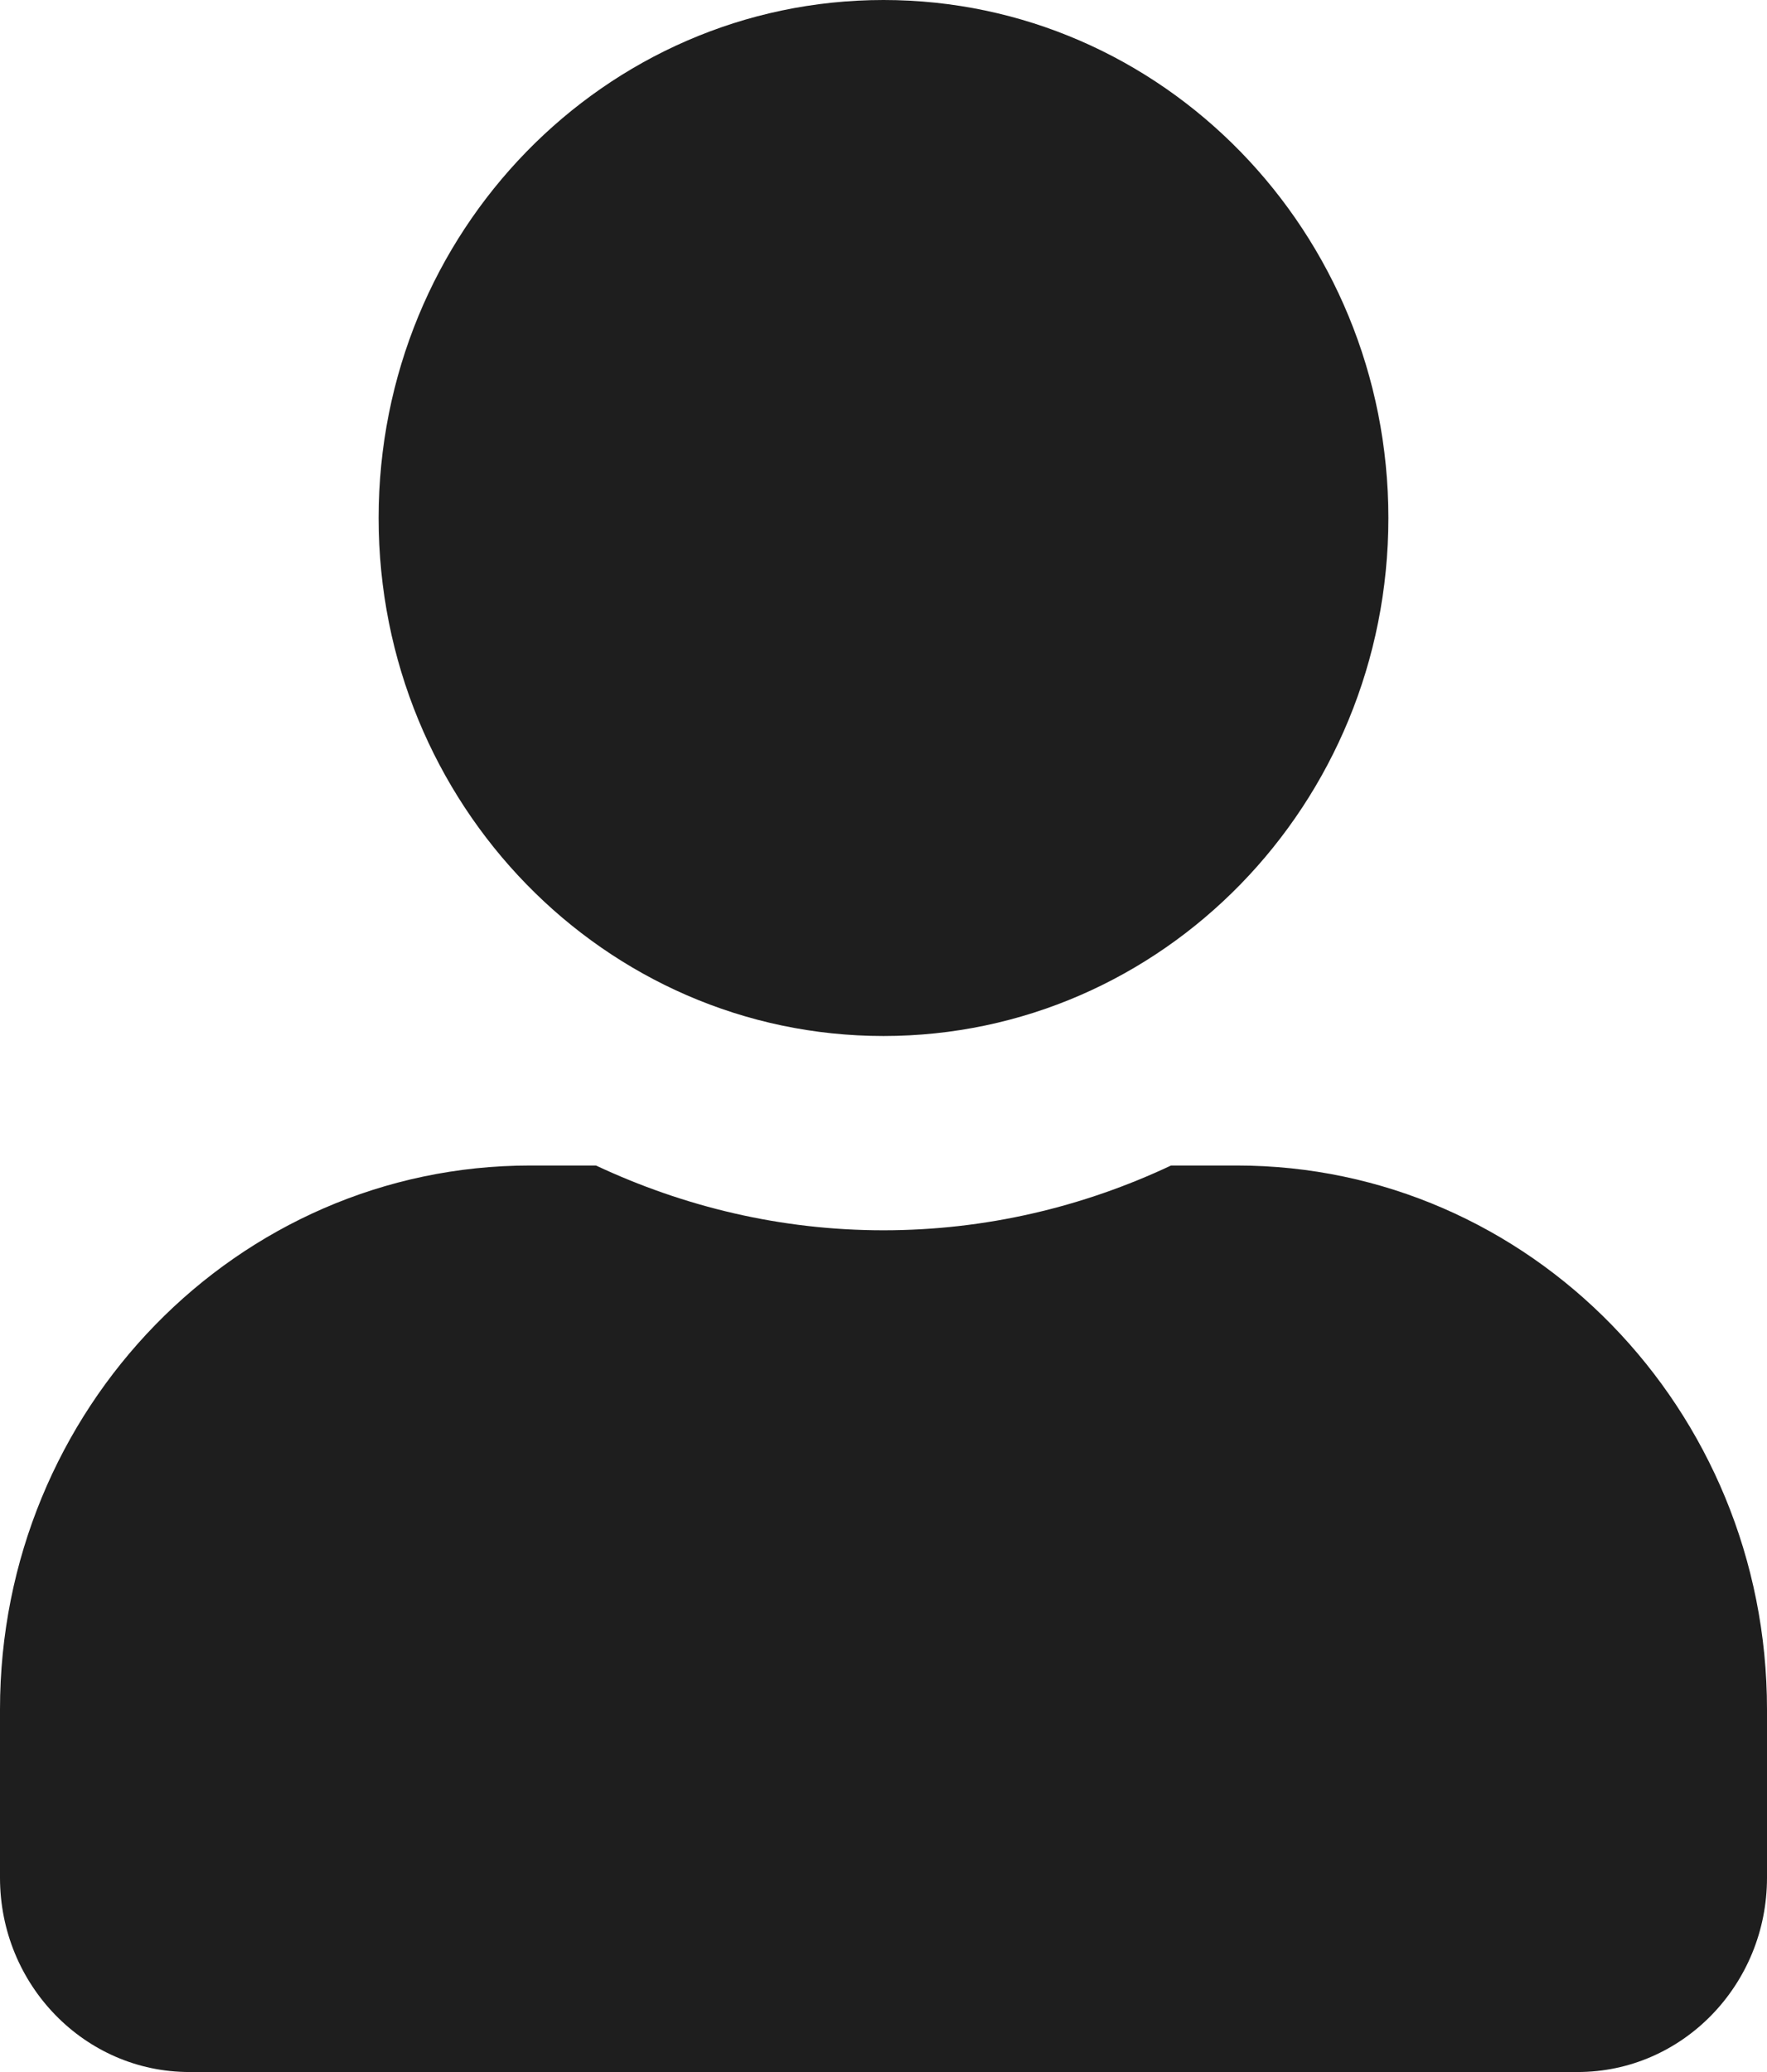 <svg width="29" height="34" viewBox="0 0 29 34" fill="none" xmlns="http://www.w3.org/2000/svg">
<path d="M14.5 17C19.077 17 22.786 13.195 22.786 8.5C22.786 3.805 19.077 0 14.5 0C9.923 0 6.214 3.805 6.214 8.5C6.214 13.195 9.923 17 14.5 17ZM20.3 19.125H19.219C17.782 19.802 16.183 20.188 14.5 20.188C12.817 20.188 11.225 19.802 9.781 19.125H8.7C3.897 19.125 0 23.123 0 28.05V30.812C0 32.572 1.392 34 3.107 34H25.893C27.608 34 29 32.572 29 30.812V28.05C29 23.123 25.103 19.125 20.3 19.125Z" fill="#1E1E1E"/>
</svg>
